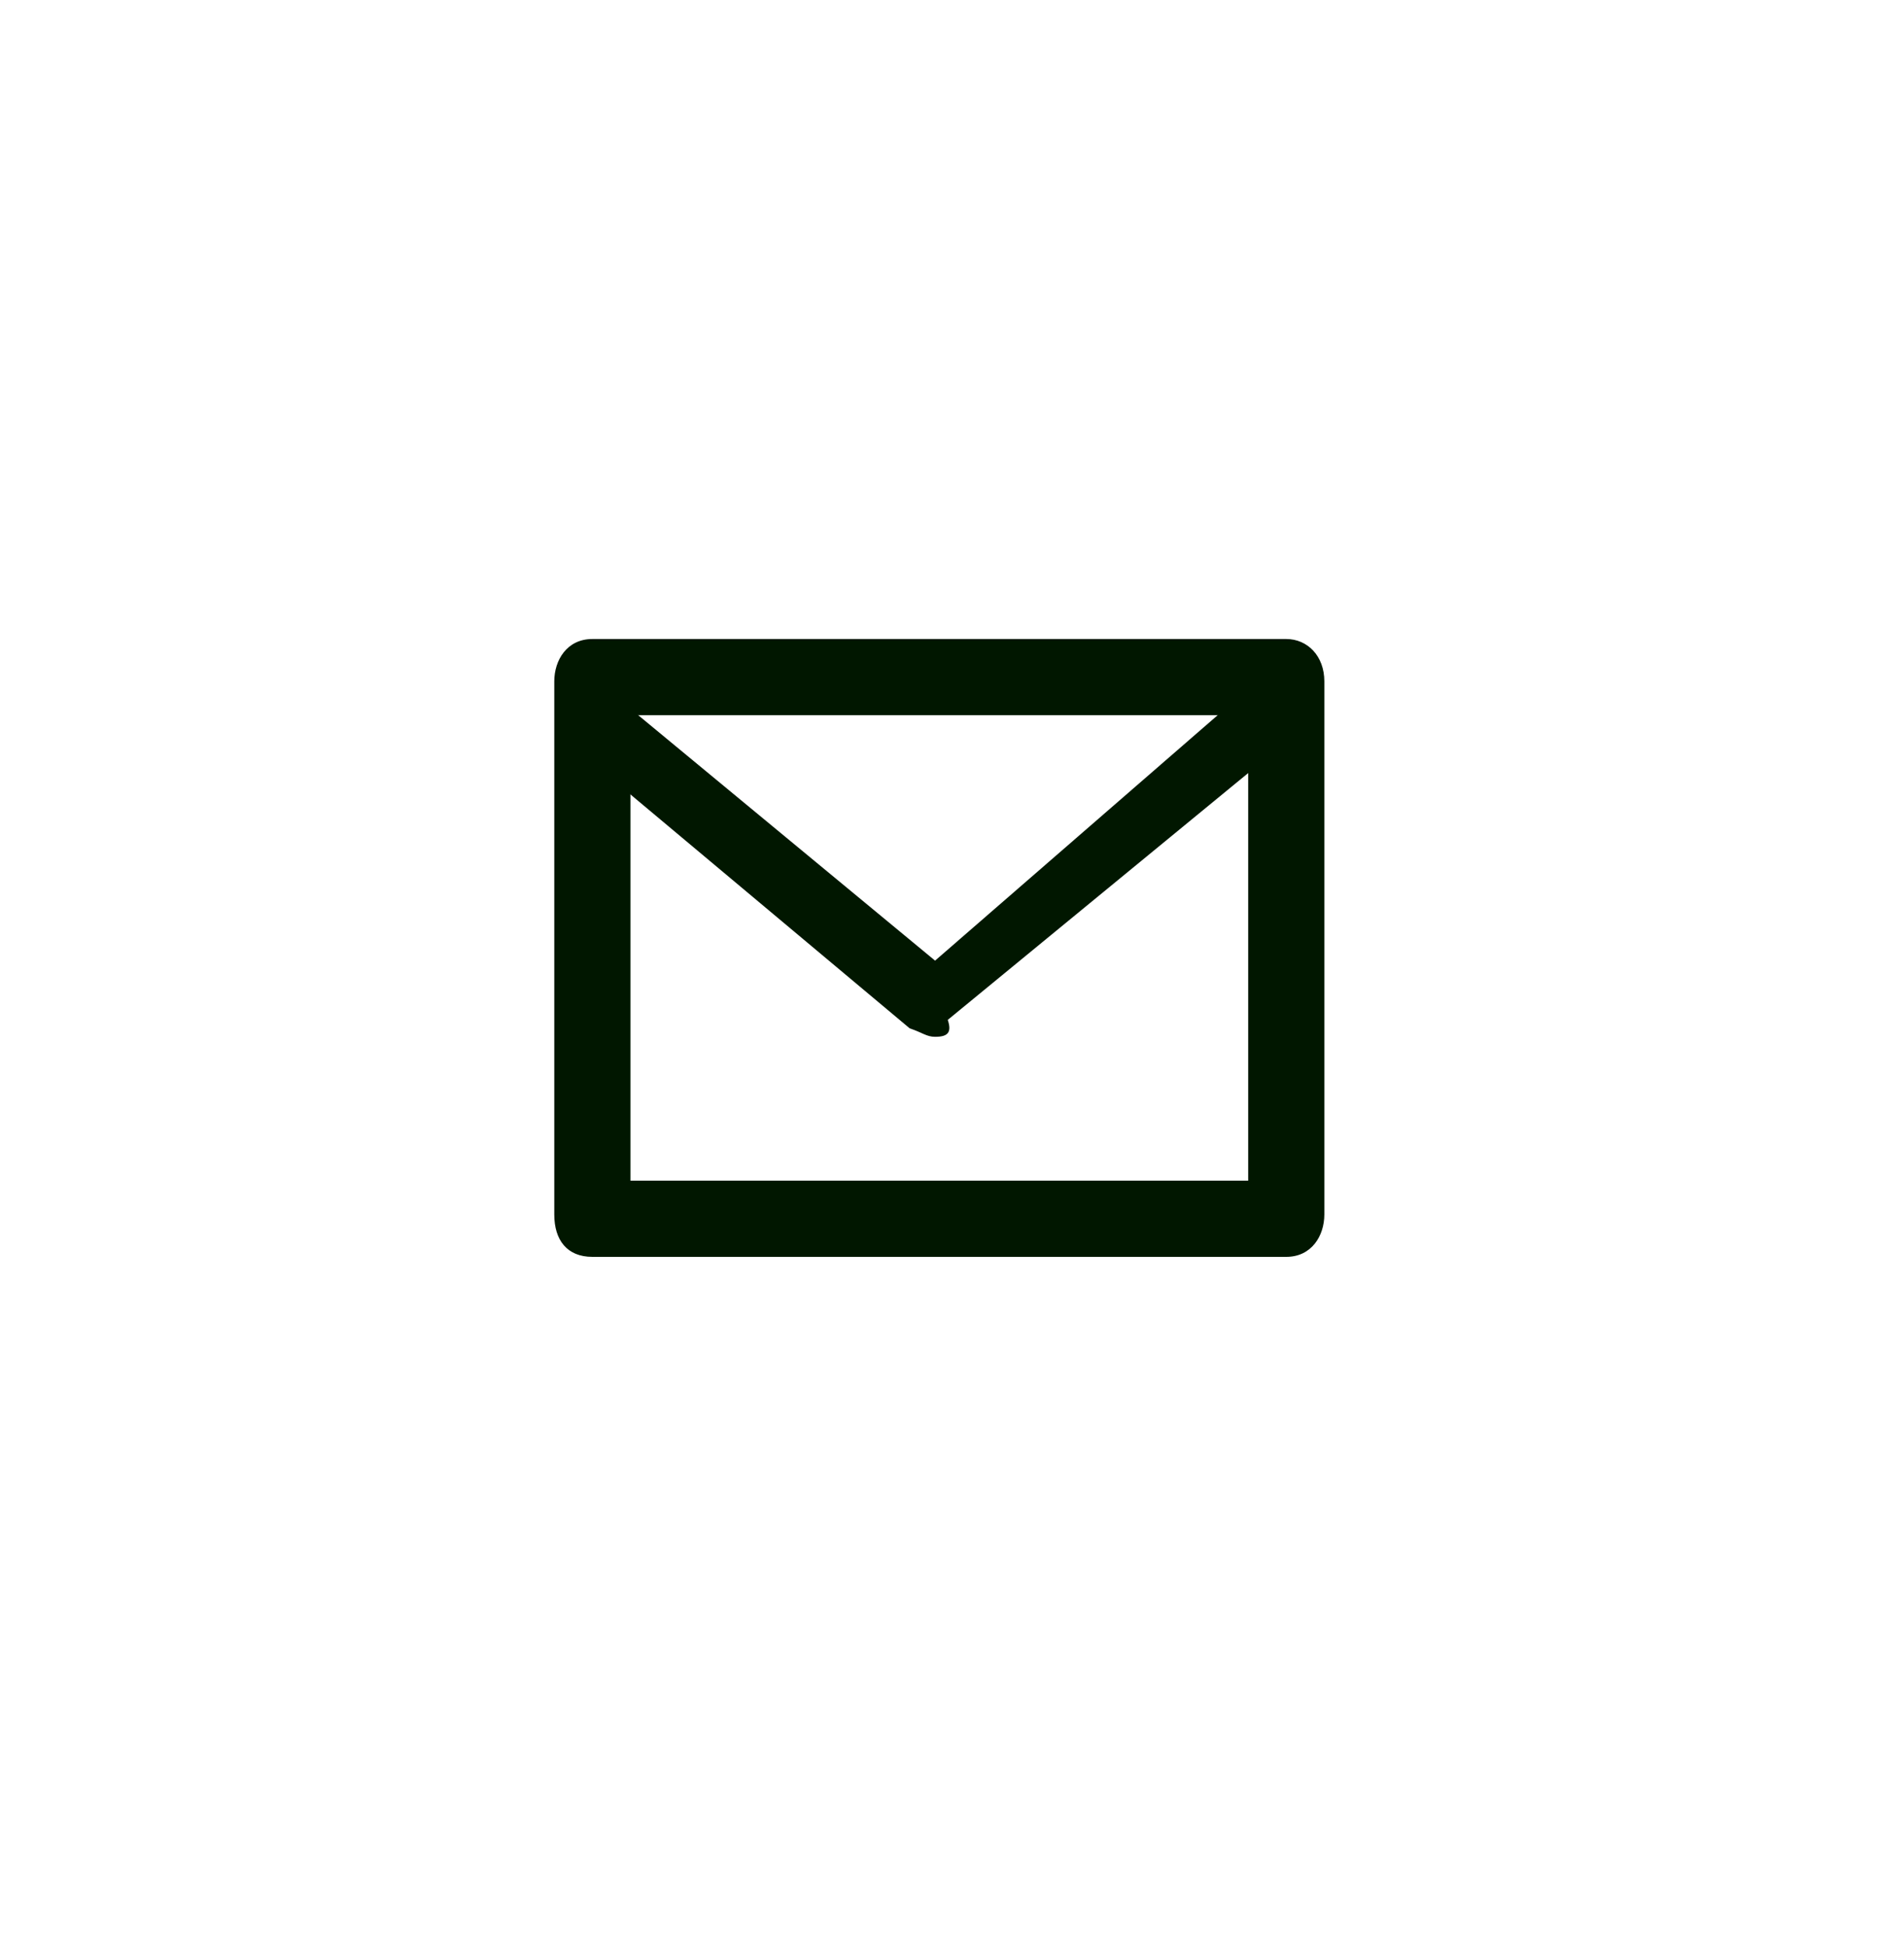 <?xml version="1.0" encoding="utf-8"?>
<!-- Generator: Adobe Illustrator 22.1.0, SVG Export Plug-In . SVG Version: 6.00 Build 0)  -->
<svg version="1.1" id="Layer_1" xmlns="http://www.w3.org/2000/svg" xmlns:xlink="http://www.w3.org/1999/xlink" x="0px" y="0px"
	 viewBox="0 0 45 46" style="enable-background:new 0 0 45 46;" xml:space="preserve">
<style type="text/css">
	.st0{display:none;fill:none;stroke:#DDDFD1;}
	.st1{fill:#011700;}
</style>
<path class="st0" d="M1.1,0.5v45h43.3v-45H1.1z"/>
<path class="st1" d="M22.1,24.5c-0.2,0-0.3-0.1-0.6-0.2l-8-6.7l1.1-1.1l7.5,6.2l7.6-6.6l1.1,1.1l-8.4,6.9
	C22.5,24.4,22.4,24.5,22.1,24.5z"/>
<path class="st1" d="M30.4,15.1H14c-0.6,0-0.9,0.5-0.9,1v12.6c0,0.6,0.3,1,0.9,1h16.4c0.6,0,0.9-0.5,0.9-1V16.1
	C31.3,15.5,30.9,15.1,30.4,15.1z M29.5,27.9H14.9v-11h14.6L29.5,27.9L29.5,27.9z"/>
</svg>
